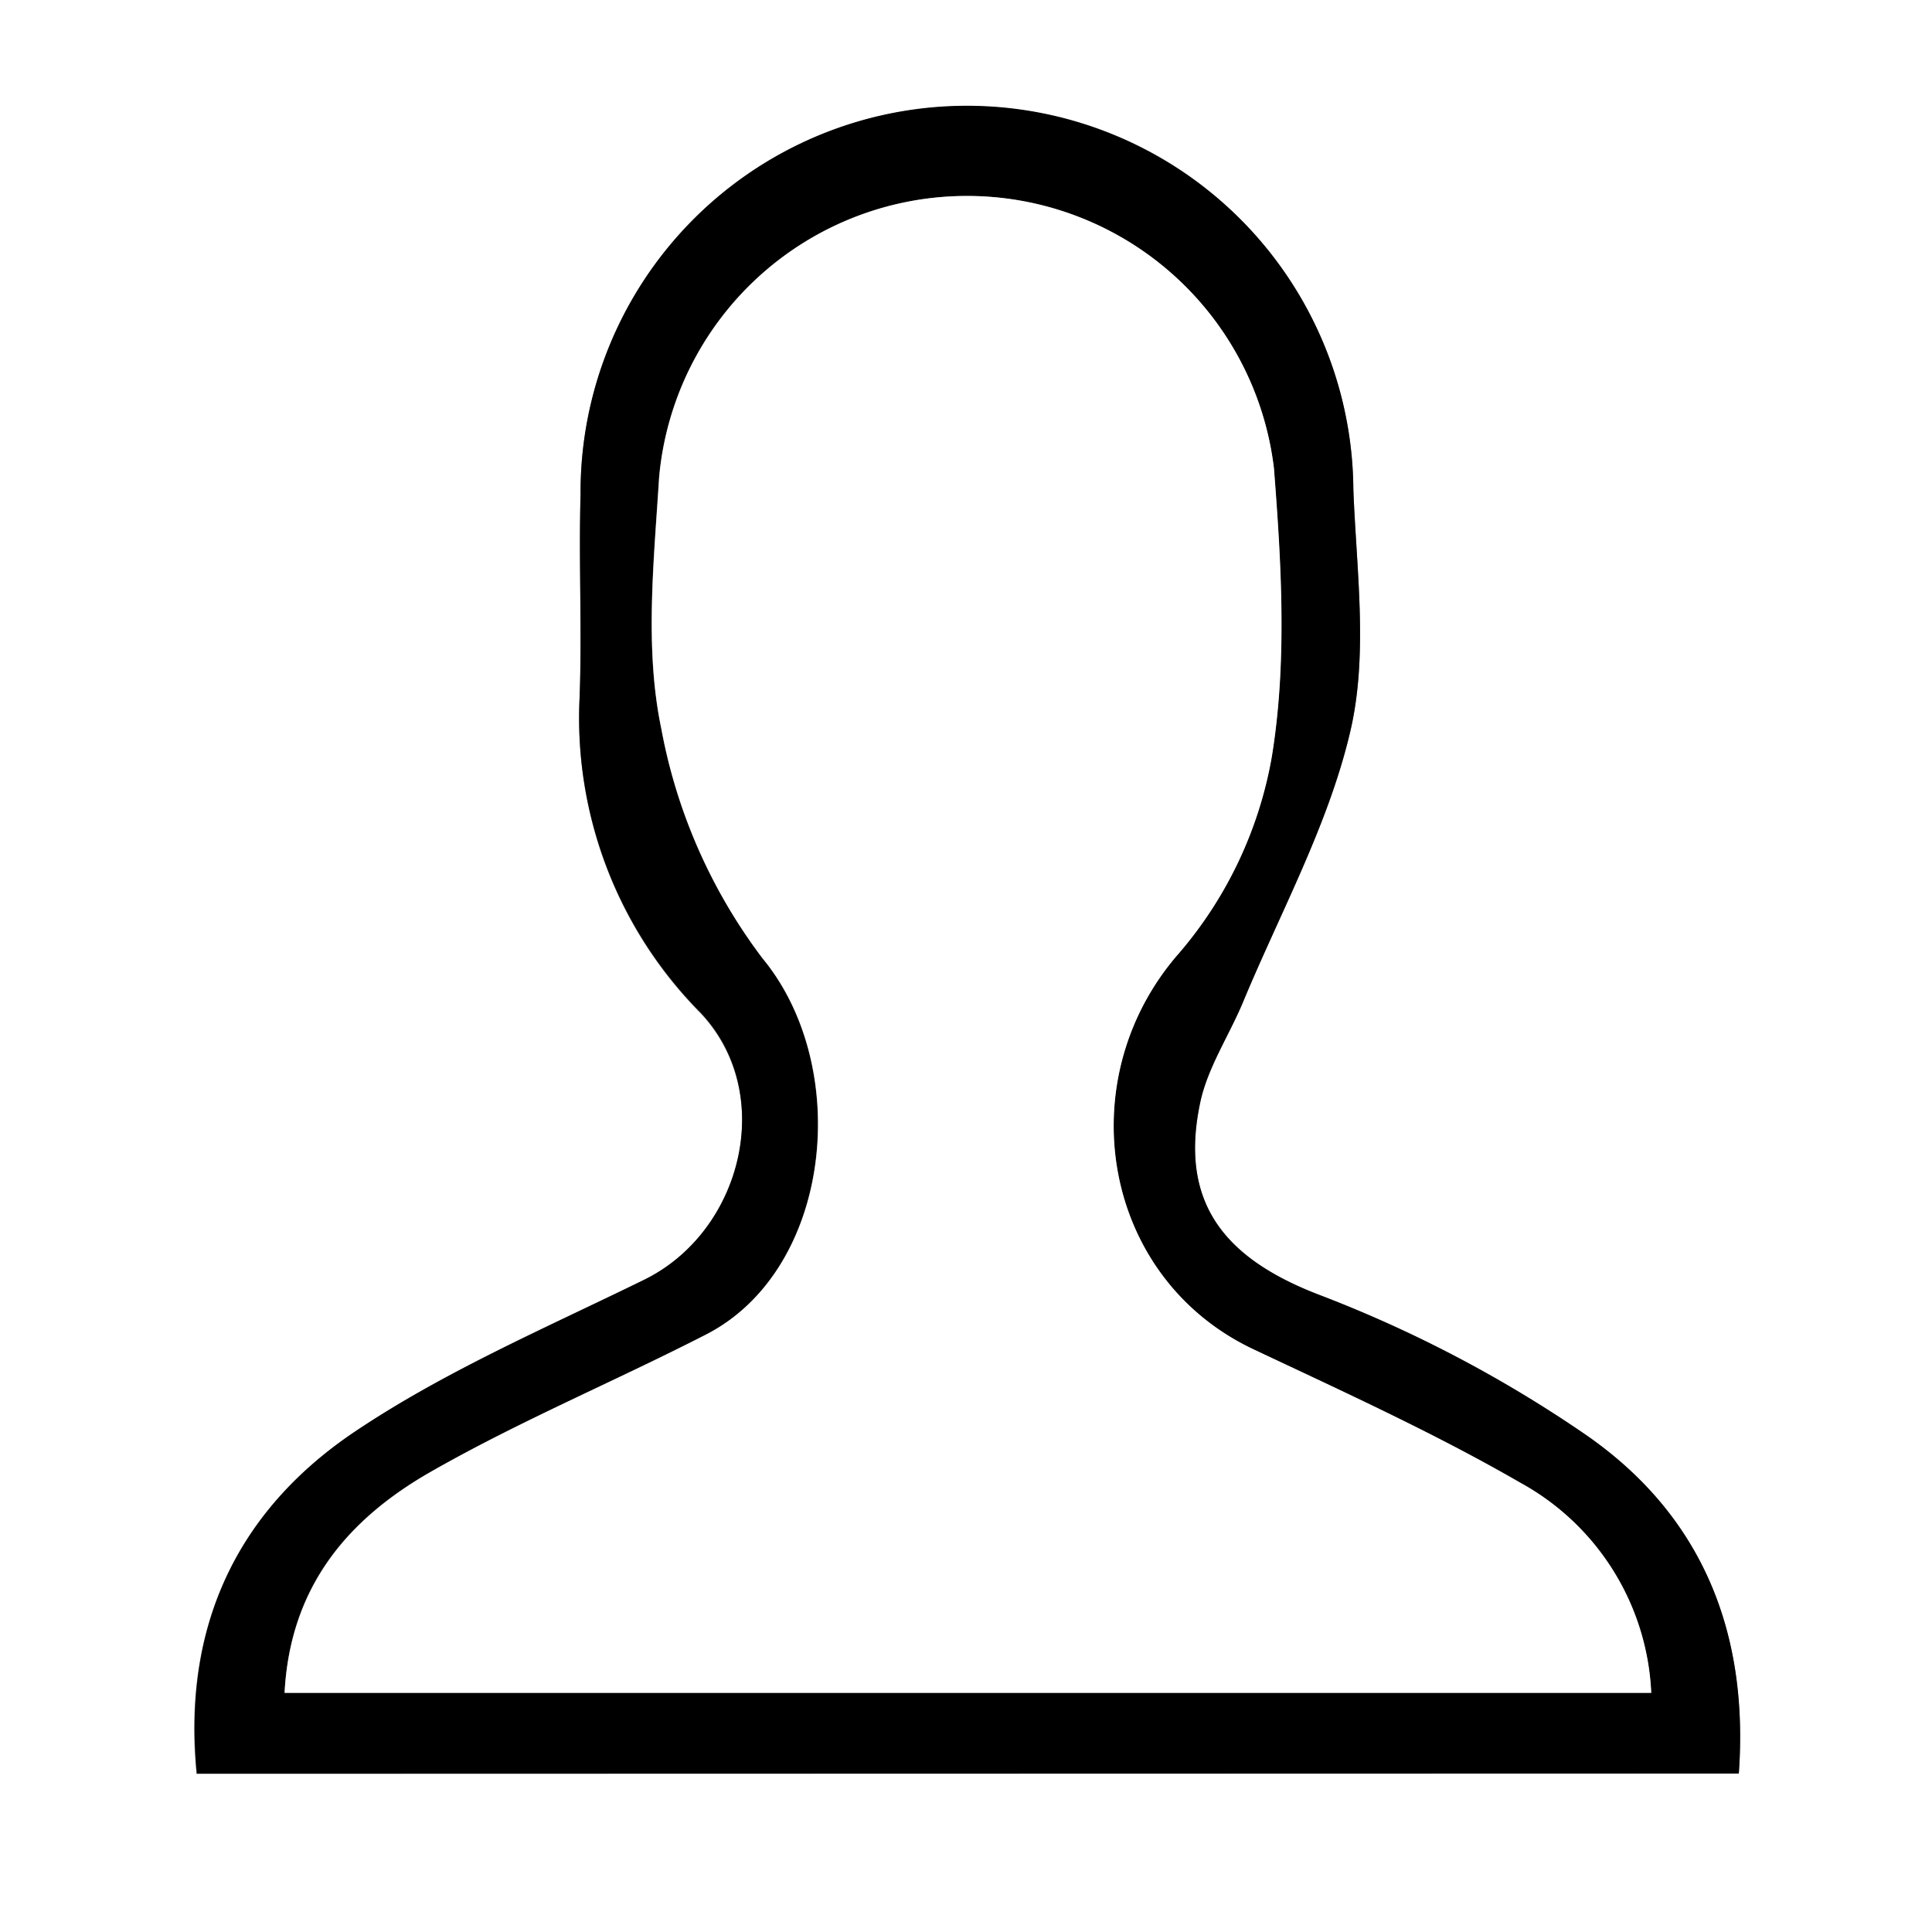 <svg id="Layer_1" data-name="Layer 1" xmlns="http://www.w3.org/2000/svg" viewBox="0 0 100 100"><rect x="0" y="0" width="100" height="100" fill="#808080" stroke="none"/><defs><style>.cls-1{fill:#fff;}</style></defs><title>svgtst1</title><path class="cls-1" d="M470,412H370V312H470Zm-10-8.2c.54-7.61-2.13-13.56-8-17.59a65.84,65.84,0,0,0-13.66-7.15c-5-1.9-7.34-4.83-6.2-10.06.4-1.79,1.5-3.43,2.22-5.17,1.93-4.65,4.42-9.18,5.54-14,.92-4,.31-8.3.15-12.46a20,20,0,0,0-40,.25c-.1,3.5.08,7-.05,10.5a21.67,21.67,0,0,0,6.24,16.31c3.94,4.16,2.26,11.27-2.92,13.83s-10.33,4.75-15,7.88c-6,4.05-8.91,10-8.15,17.68Z" transform="translate(-370 -312)"/><path d="M460,403.8H380.19c-.76-7.68,2.14-13.63,8.15-17.68,4.65-3.13,9.91-5.39,15-7.88s6.86-9.67,2.92-13.83A21.67,21.67,0,0,1,400,348.1c.13-3.49-.05-7,.05-10.5a20,20,0,0,1,40-.25c.16,4.16.77,8.5-.15,12.46-1.12,4.84-3.61,9.37-5.54,14-.72,1.74-1.82,3.38-2.22,5.17-1.14,5.23,1.2,8.16,6.2,10.06A65.84,65.84,0,0,1,452,386.21C457.88,390.24,460.55,396.19,460,403.8Zm-75.28-4.18h70.74a13.07,13.07,0,0,0-6.77-10.87c-4.45-2.57-9.16-4.71-13.82-6.91-7.89-3.73-9.57-14-3.83-20.53a21.24,21.24,0,0,0,4.77-10.08c.81-4.87.51-10,.12-15a16,16,0,0,0-31.82.47c-.27,4.32-.76,8.81.11,13a28.19,28.19,0,0,0,5.24,11.9c4.68,5.66,3.6,16.14-2.93,19.48-4.74,2.43-9.68,4.49-14.29,7.13C388.07,390.59,385,394.07,384.73,399.62Z" transform="translate(-370 -312)"/><path class="cls-1" d="M384.73,399.62c.3-5.55,3.34-9,7.52-11.41,4.61-2.64,9.55-4.7,14.29-7.13,6.53-3.34,7.61-13.82,2.93-19.48a28.19,28.19,0,0,1-5.24-11.9c-.87-4.15-.38-8.64-.11-13a16,16,0,0,1,31.82-.47c.39,5,.69,10.09-.12,15a21.24,21.24,0,0,1-4.77,10.08c-5.74,6.51-4.06,16.8,3.83,20.53,4.66,2.2,9.37,4.34,13.82,6.91a13.07,13.07,0,0,1,6.77,10.87Z" transform="translate(-370 -312)"/></svg>